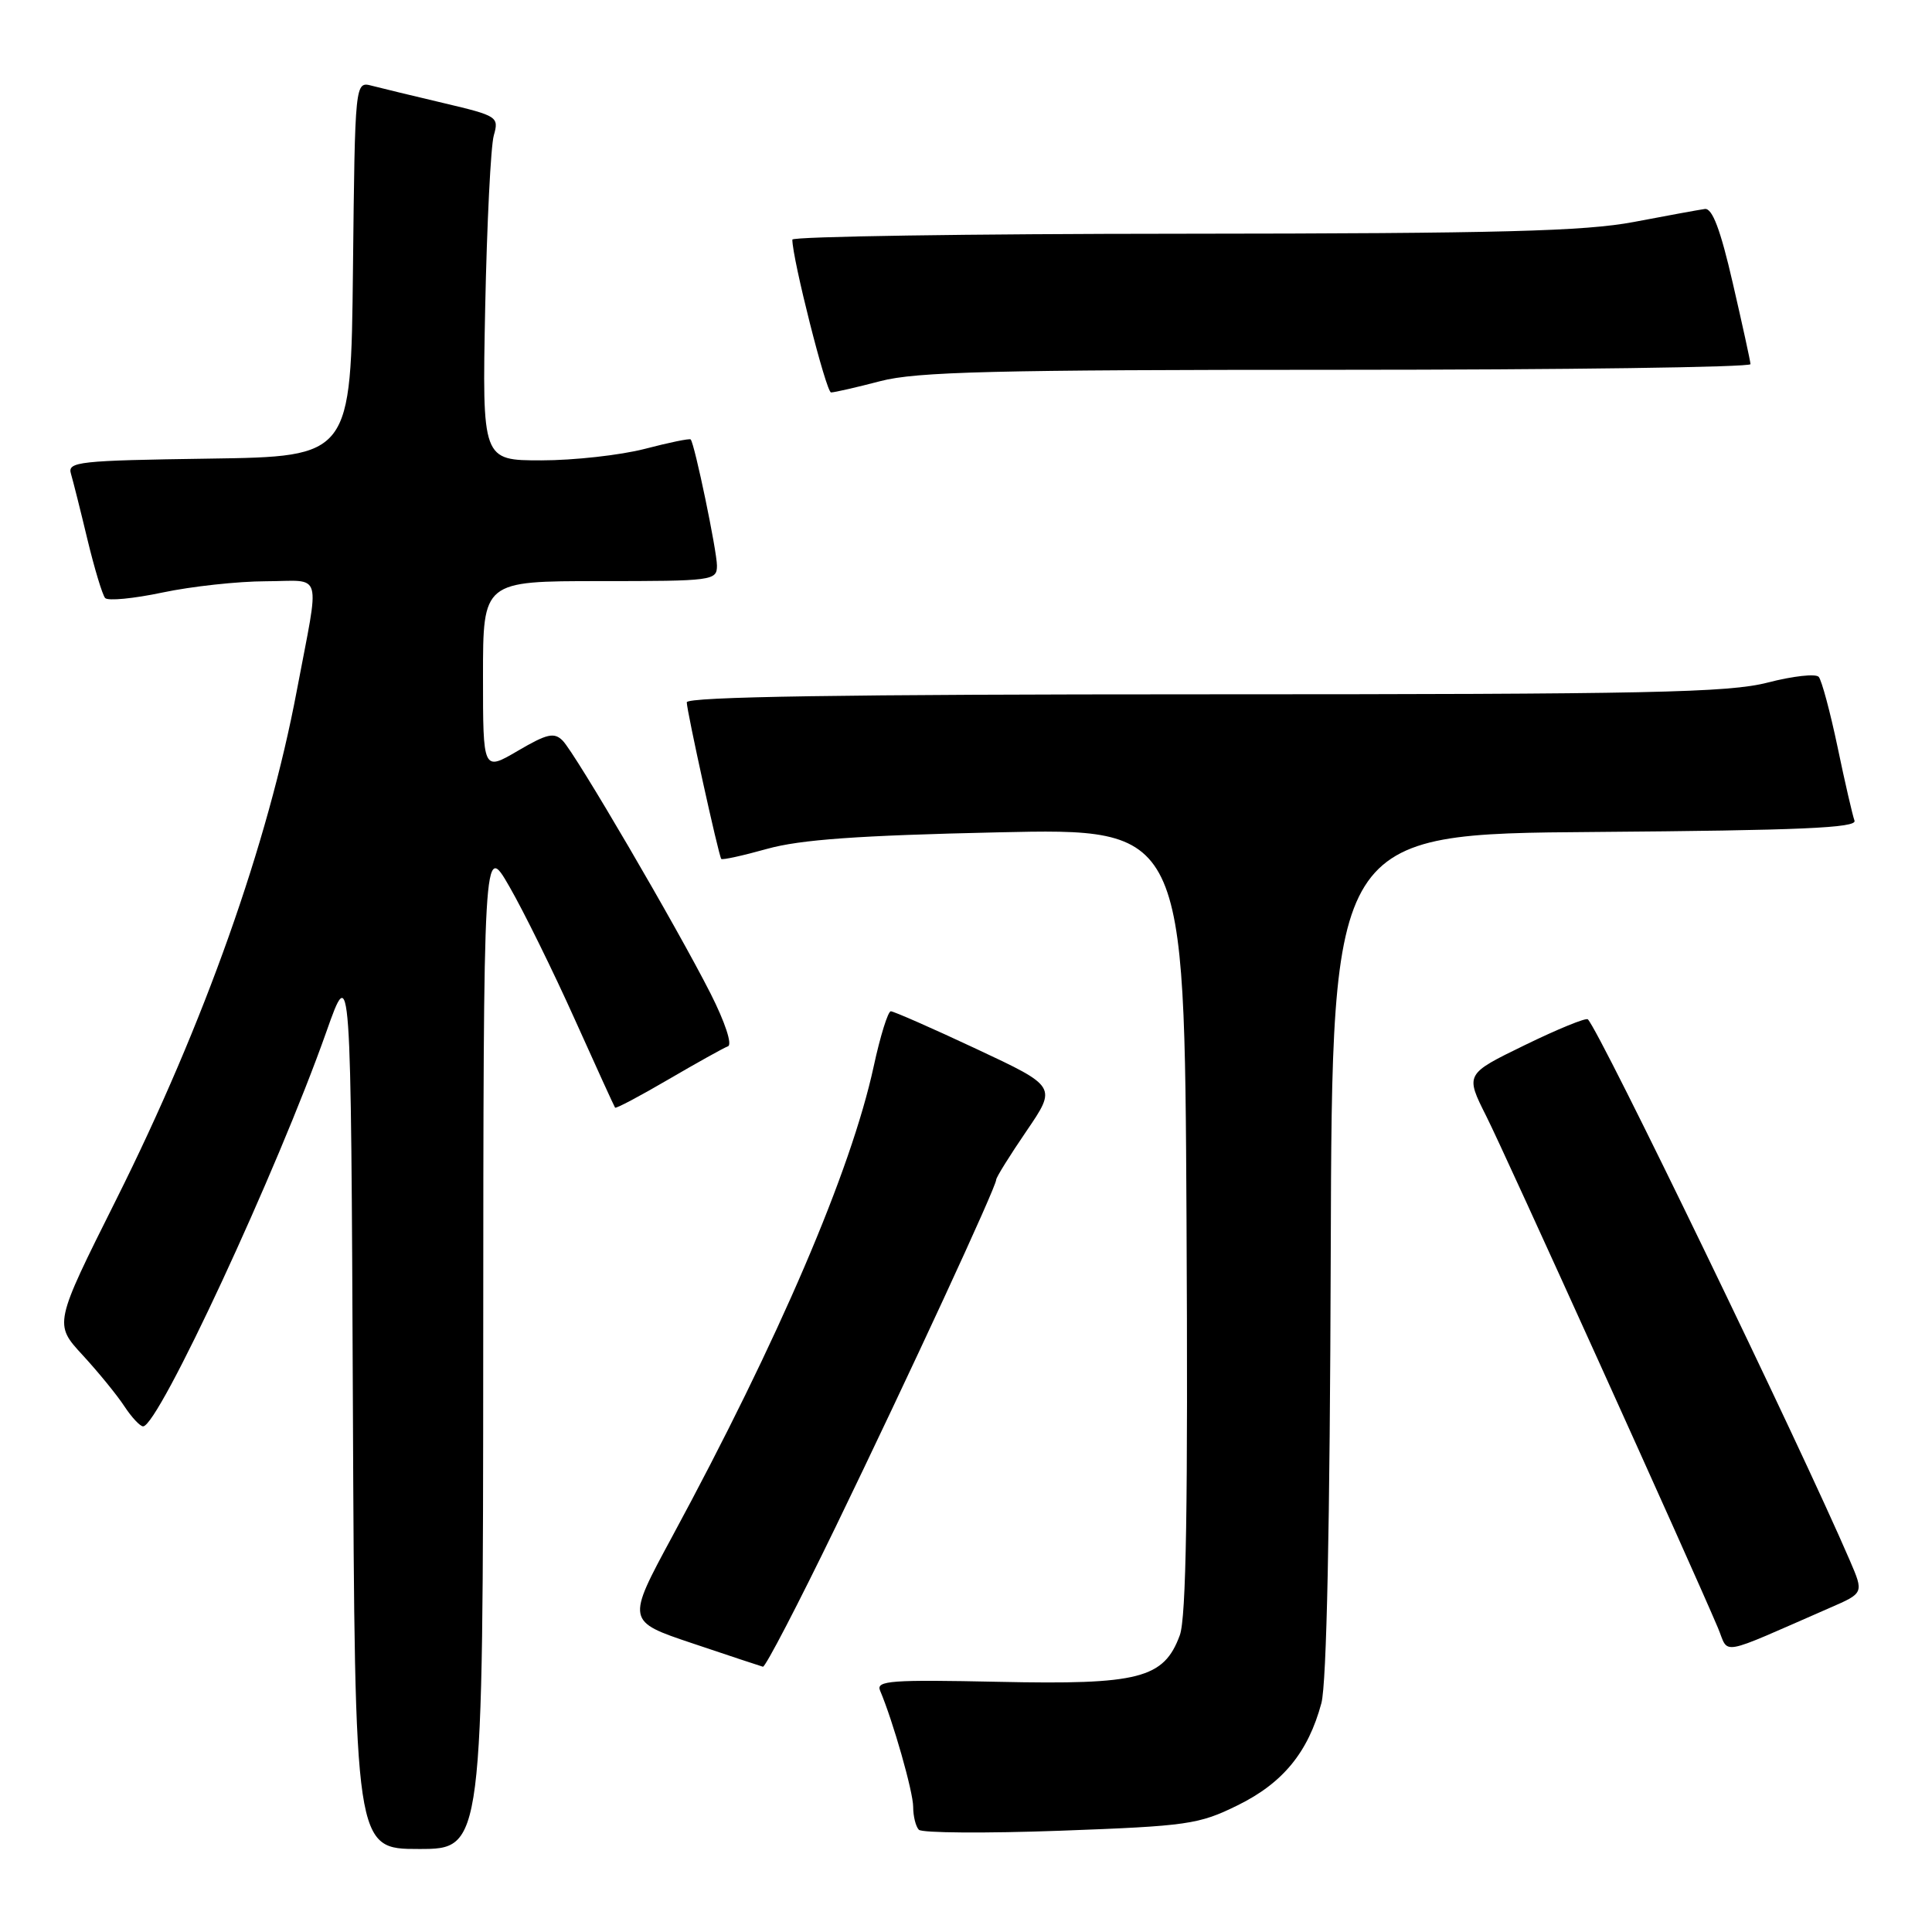<?xml version="1.0" encoding="UTF-8" standalone="no"?>
<!DOCTYPE svg PUBLIC "-//W3C//DTD SVG 1.1//EN" "http://www.w3.org/Graphics/SVG/1.1/DTD/svg11.dtd" >
<svg xmlns="http://www.w3.org/2000/svg" xmlns:xlink="http://www.w3.org/1999/xlink" version="1.1" viewBox="0 0 256 256">
 <g >
 <path fill="currentColor"
d=" M 64.03 178.25 C 64.06 111.50 64.06 111.50 67.51 117.50 C 69.41 120.80 73.29 128.68 76.13 135.00 C 78.97 141.32 81.39 146.62 81.50 146.77 C 81.62 146.92 84.79 145.24 88.57 143.03 C 92.34 140.83 95.89 138.85 96.46 138.64 C 97.06 138.43 96.07 135.44 94.17 131.68 C 89.69 122.84 76.24 99.84 74.56 98.14 C 73.43 97.00 72.48 97.22 68.61 99.49 C 64.00 102.19 64.00 102.19 64.00 89.60 C 64.00 77.00 64.00 77.00 79.50 77.00 C 94.47 77.00 95.00 76.93 95.00 74.95 C 95.00 73.03 92.05 58.83 91.52 58.23 C 91.39 58.07 88.65 58.64 85.43 59.48 C 82.21 60.31 76.05 61.00 71.73 61.00 C 63.89 61.00 63.89 61.00 64.29 40.75 C 64.52 29.61 65.03 19.35 65.43 17.95 C 66.13 15.48 65.93 15.35 58.83 13.67 C 54.80 12.72 50.50 11.68 49.27 11.36 C 47.04 10.78 47.04 10.78 46.77 35.64 C 46.50 60.50 46.50 60.50 27.69 60.77 C 10.41 61.02 8.92 61.18 9.40 62.77 C 9.68 63.72 10.67 67.65 11.59 71.50 C 12.52 75.35 13.57 78.83 13.93 79.24 C 14.29 79.65 17.71 79.32 21.54 78.51 C 25.37 77.70 31.53 77.03 35.22 77.02 C 42.90 77.00 42.40 75.24 39.33 91.50 C 35.50 111.83 27.07 135.61 15.39 158.97 C 7.15 175.44 7.15 175.44 10.95 179.56 C 13.03 181.82 15.52 184.87 16.48 186.34 C 17.44 187.80 18.56 189.00 18.96 189.00 C 21.00 189.00 36.75 155.09 43.24 136.73 C 46.50 127.50 46.50 127.50 46.76 186.25 C 47.02 245.00 47.02 245.00 55.51 245.00 C 64.00 245.00 64.00 245.00 64.03 178.25 Z  M 164.00 239.21 C 170.00 236.26 173.34 232.18 175.09 225.68 C 175.79 223.07 176.22 202.26 176.33 166.08 C 176.50 110.50 176.50 110.50 211.35 110.24 C 238.54 110.03 246.10 109.70 245.73 108.74 C 245.48 108.06 244.46 103.67 243.49 99.00 C 242.51 94.33 241.38 90.13 240.99 89.69 C 240.60 89.24 237.56 89.58 234.24 90.44 C 229.06 91.78 218.58 92.00 159.61 92.00 C 111.86 92.00 91.00 92.32 91.00 93.06 C 91.00 94.19 95.20 113.29 95.57 113.81 C 95.69 113.98 98.42 113.38 101.64 112.48 C 106.03 111.25 113.71 110.70 132.22 110.29 C 156.95 109.74 156.95 109.74 157.22 161.62 C 157.42 199.40 157.18 214.37 156.33 216.68 C 154.22 222.41 150.95 223.25 132.35 222.85 C 118.09 222.55 116.06 222.69 116.61 224.00 C 118.33 228.05 121.00 237.43 121.00 239.42 C 121.00 240.66 121.34 242.02 121.75 242.45 C 122.16 242.88 130.60 242.94 140.50 242.58 C 157.36 241.96 158.85 241.75 164.00 239.21 Z  M 110.76 202.25 C 120.46 182.23 132.00 157.28 132.00 156.32 C 132.00 156.00 133.81 153.10 136.02 149.86 C 140.03 143.98 140.03 143.98 129.38 138.99 C 123.52 136.24 118.41 134.00 118.04 134.00 C 117.66 134.00 116.64 137.28 115.77 141.30 C 112.76 155.18 103.19 177.49 89.04 203.66 C 83.01 214.82 83.01 214.82 91.75 217.75 C 96.56 219.37 100.76 220.76 101.09 220.85 C 101.41 220.93 105.76 212.56 110.76 202.25 Z  M 242.48 213.04 C 246.97 211.09 246.97 211.09 245.12 206.79 C 238.46 191.32 212.01 136.67 210.40 135.07 C 210.16 134.82 206.40 136.36 202.05 138.48 C 194.14 142.33 194.14 142.33 196.95 147.92 C 199.43 152.84 224.08 207.30 227.64 215.71 C 229.16 219.31 227.41 219.62 242.48 213.04 Z  M 116.66 50.50 C 121.44 49.25 131.73 49.00 177.21 49.00 C 207.34 49.00 231.98 48.66 231.95 48.25 C 231.93 47.84 230.87 43.00 229.60 37.50 C 227.97 30.41 226.89 27.56 225.90 27.69 C 225.13 27.80 220.90 28.57 216.50 29.41 C 210.00 30.64 198.79 30.94 156.75 30.97 C 128.29 30.98 105.00 31.34 104.99 31.75 C 104.98 34.24 109.47 52.00 110.12 52.00 C 110.55 52.00 113.49 51.33 116.66 50.50 Z "/>
</g>
</svg>
